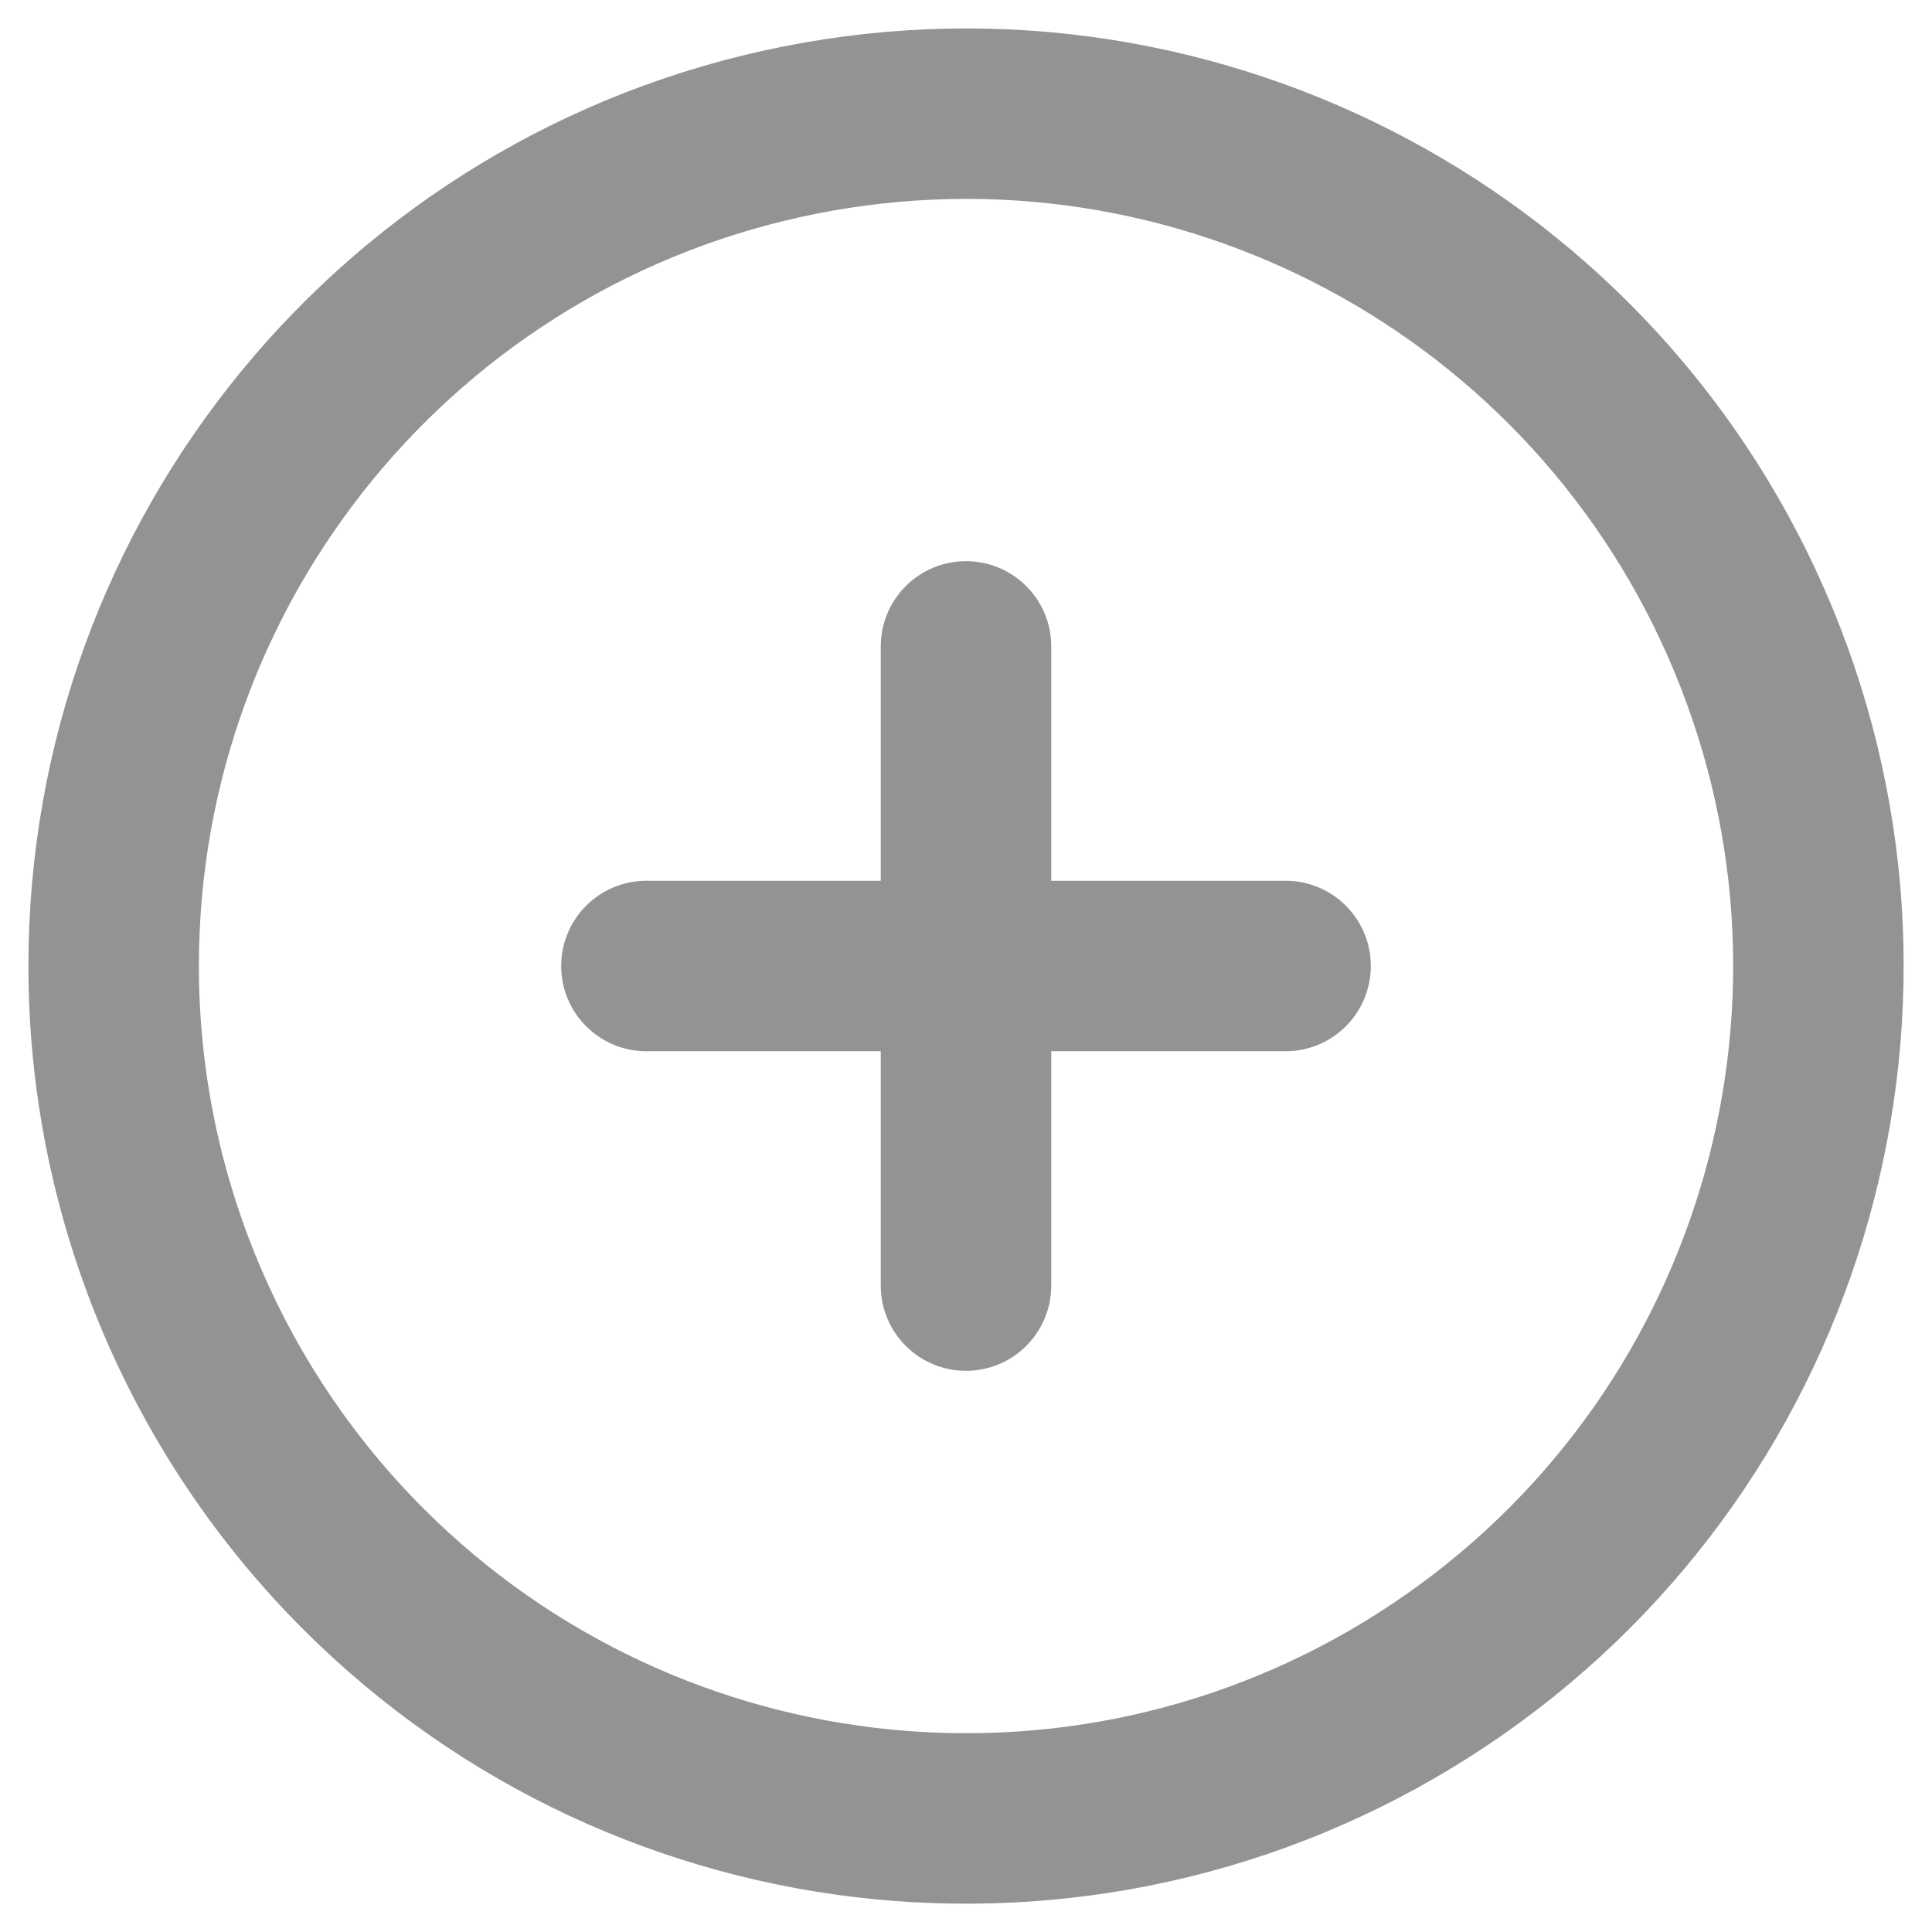 <svg width="17" height="17" viewBox="0 0 17 17" fill="none" xmlns="http://www.w3.org/2000/svg">
<path fill-rule="evenodd" clip-rule="evenodd" d="M1 8.5C1 4.922 3.528 1.843 7.037 1.145C10.547 0.447 14.06 2.325 15.429 5.631C16.798 8.937 15.642 12.749 12.666 14.737C9.691 16.725 5.726 16.334 3.196 13.804C1.79 12.397 1 10.489 1 8.5Z" stroke="#939393" stroke-width="1.5" stroke-linecap="round" stroke-linejoin="round"/>
<path d="M5.688 7.75C5.273 7.75 4.938 8.086 4.938 8.5C4.938 8.914 5.273 9.25 5.688 9.25V7.75ZM8.5 9.25C8.914 9.25 9.25 8.914 9.25 8.5C9.25 8.086 8.914 7.75 8.5 7.75V9.25ZM8.5 7.75C8.086 7.75 7.75 8.086 7.75 8.5C7.75 8.914 8.086 9.25 8.5 9.25V7.75ZM11.312 9.25C11.727 9.25 12.062 8.914 12.062 8.5C12.062 8.086 11.727 7.75 11.312 7.75V9.25ZM9.25 8.5C9.25 8.086 8.914 7.75 8.5 7.75C8.086 7.75 7.75 8.086 7.75 8.5H9.25ZM7.75 11.312C7.75 11.727 8.086 12.062 8.5 12.062C8.914 12.062 9.25 11.727 9.25 11.312H7.75ZM7.75 8.5C7.75 8.914 8.086 9.25 8.5 9.25C8.914 9.25 9.25 8.914 9.25 8.5H7.75ZM9.25 5.688C9.25 5.273 8.914 4.938 8.5 4.938C8.086 4.938 7.75 5.273 7.75 5.688H9.25ZM5.688 9.25H8.5V7.75H5.688V9.25ZM8.5 9.25H11.312V7.75H8.5V9.25ZM7.75 8.5V11.312H9.25V8.5H7.75ZM9.25 8.5V5.688H7.75V8.5H9.25Z" fill="#939393"/>
</svg>
